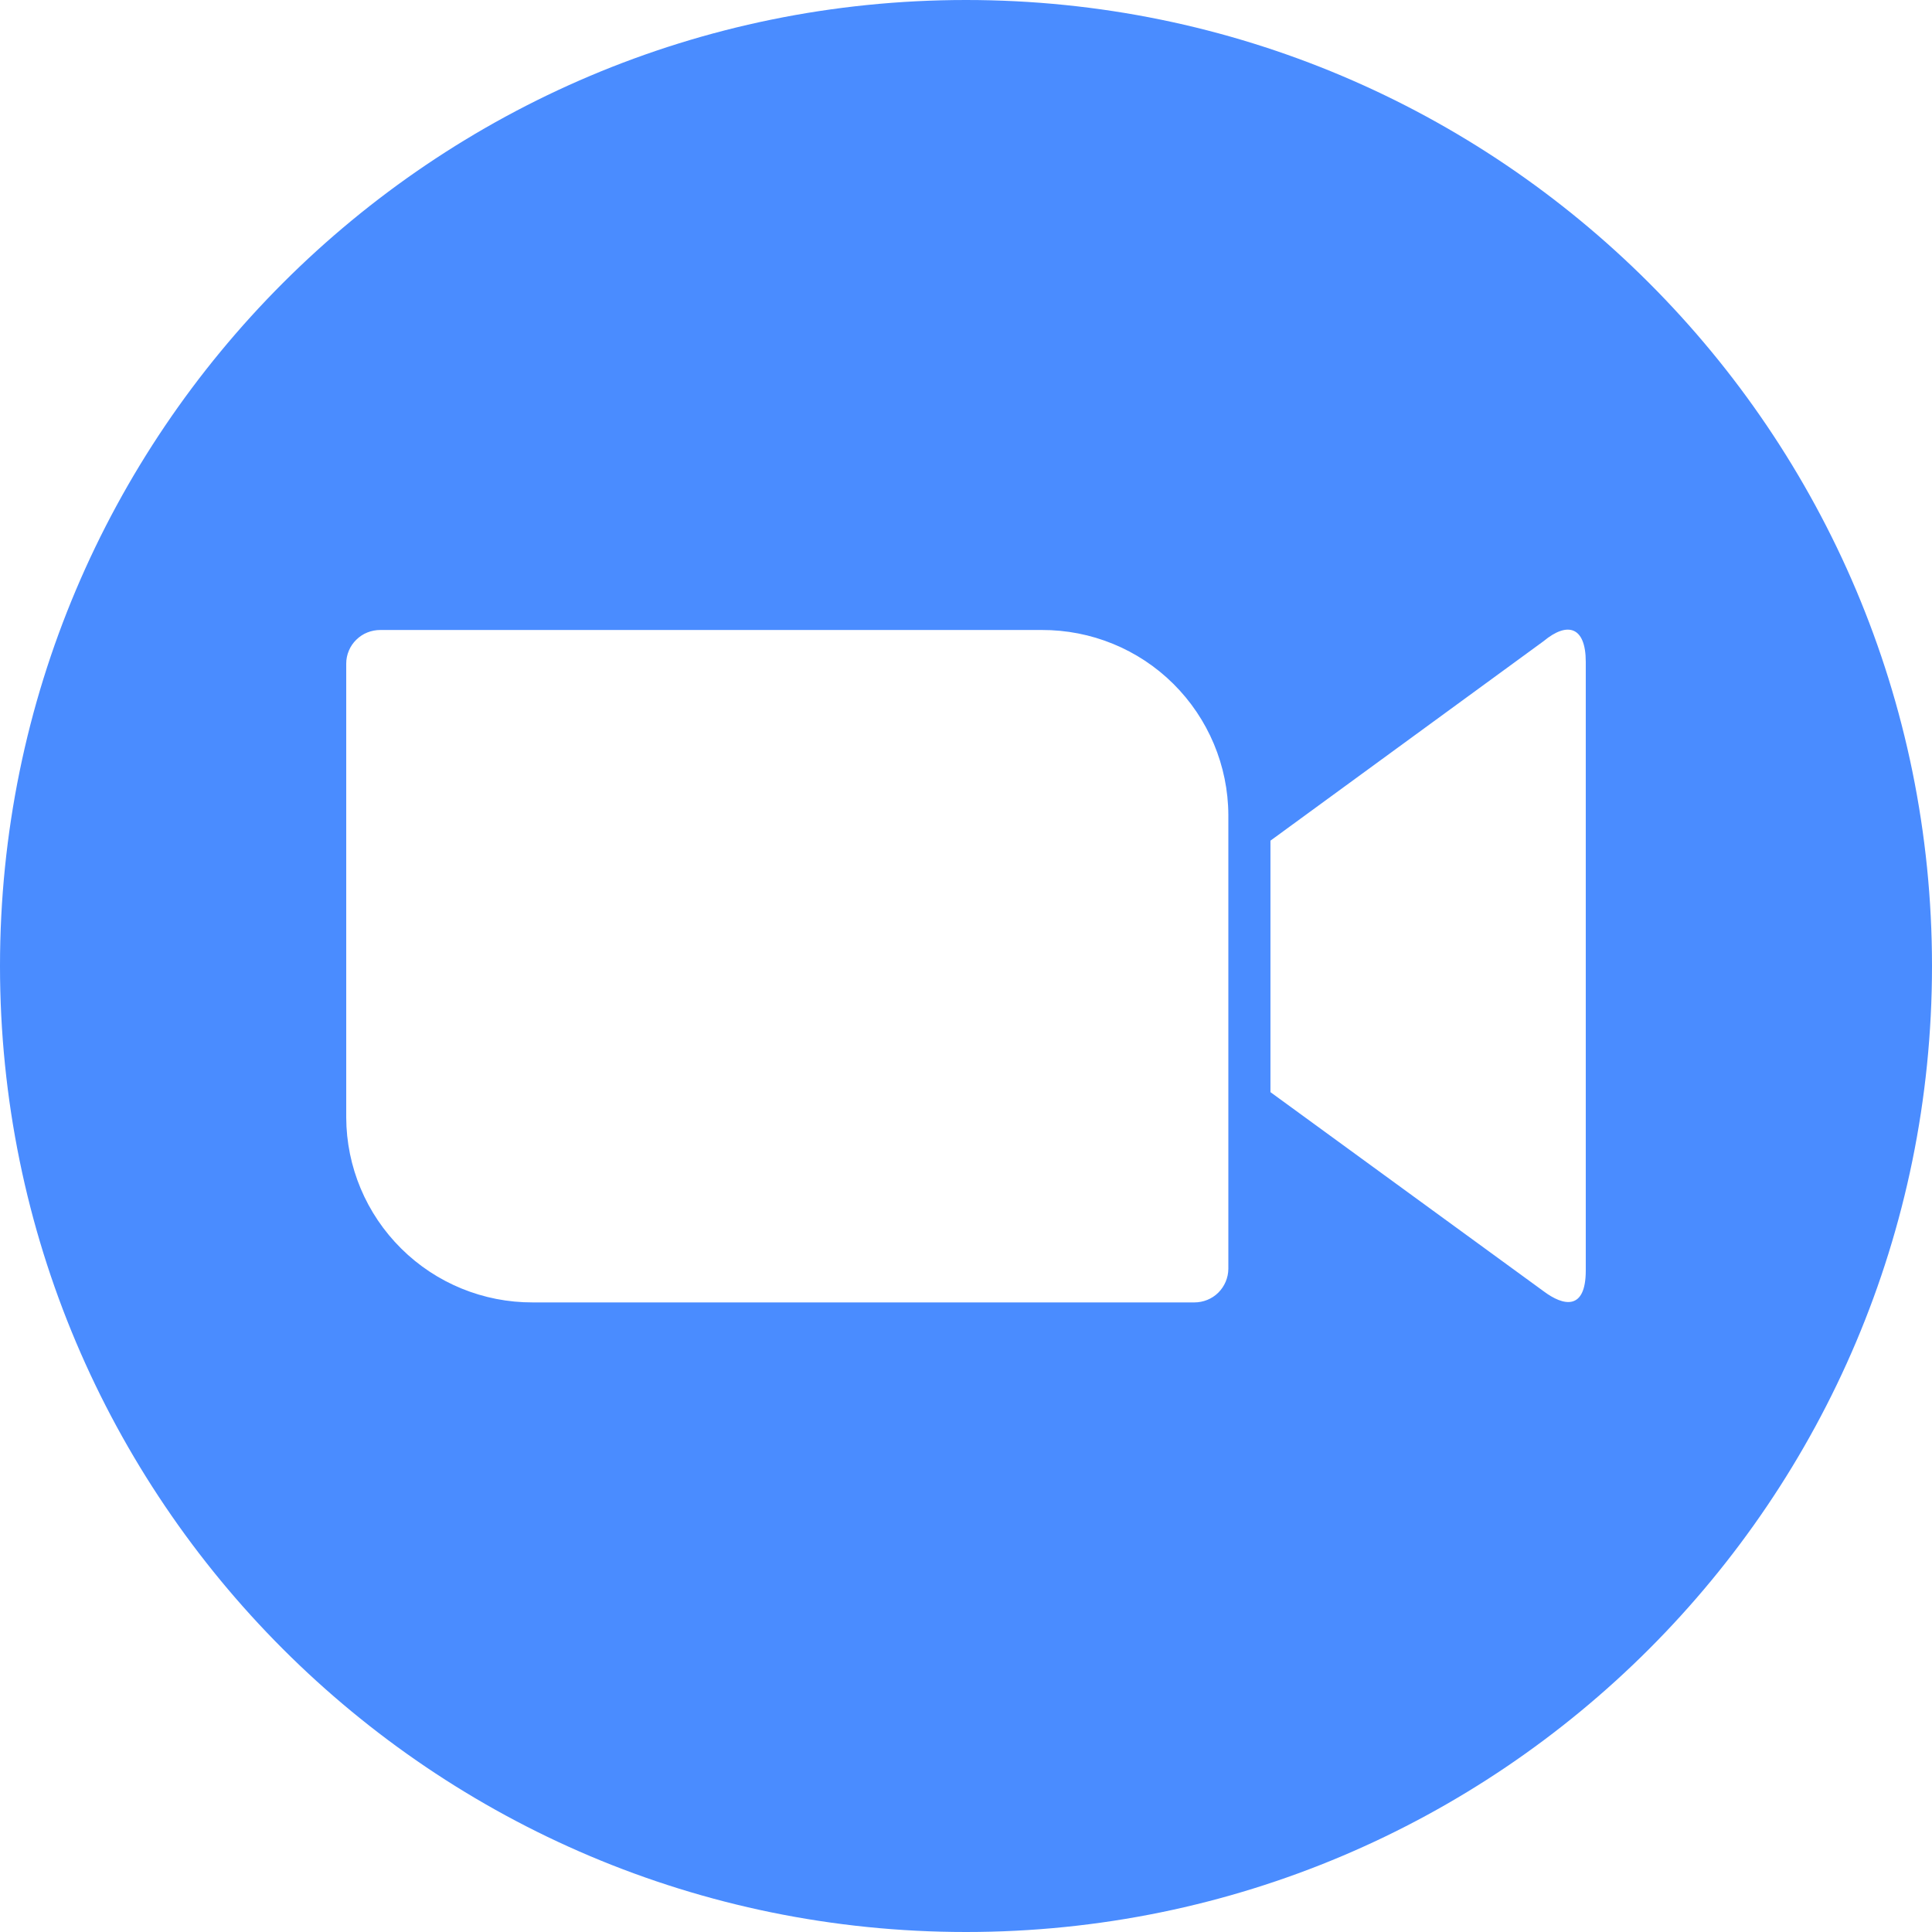 <svg width="24" height="24" viewBox="0 0 24 24" fill="none" xmlns="http://www.w3.org/2000/svg">
<g clip-path="url(#clip0_1428_79871)">
<path fill-rule="evenodd" clip-rule="evenodd" d="M24 12C24 18.627 18.627 24 12 24C5.373 24 0 18.627 0 12C0 5.373 5.373 0 12 0C18.627 0 24 5.373 24 12ZM4.301 13.882V8.243C4.301 8.188 4.312 8.133 4.334 8.082C4.355 8.031 4.387 7.985 4.426 7.947C4.466 7.908 4.512 7.877 4.563 7.857C4.615 7.836 4.67 7.826 4.725 7.826H12.942C13.554 7.824 14.142 8.064 14.576 8.495C15.01 8.926 15.256 9.511 15.259 10.123V15.762C15.258 15.873 15.213 15.979 15.134 16.058C15.055 16.136 14.948 16.179 14.837 16.179H6.617C6.006 16.181 5.418 15.941 4.984 15.51C4.549 15.079 4.303 14.494 4.301 13.882ZM19.176 7.964L15.782 10.443V13.567L19.176 16.041C19.42 16.224 19.699 16.285 19.699 15.782V8.223C19.699 7.781 19.471 7.719 19.176 7.964Z" fill="#4A8CFF"/>
</g>
<defs>
<clipPath id="clip0_1428_79871">
<rect width="24" height="24" fill="white"/>
</clipPath>
</defs>
</svg>
